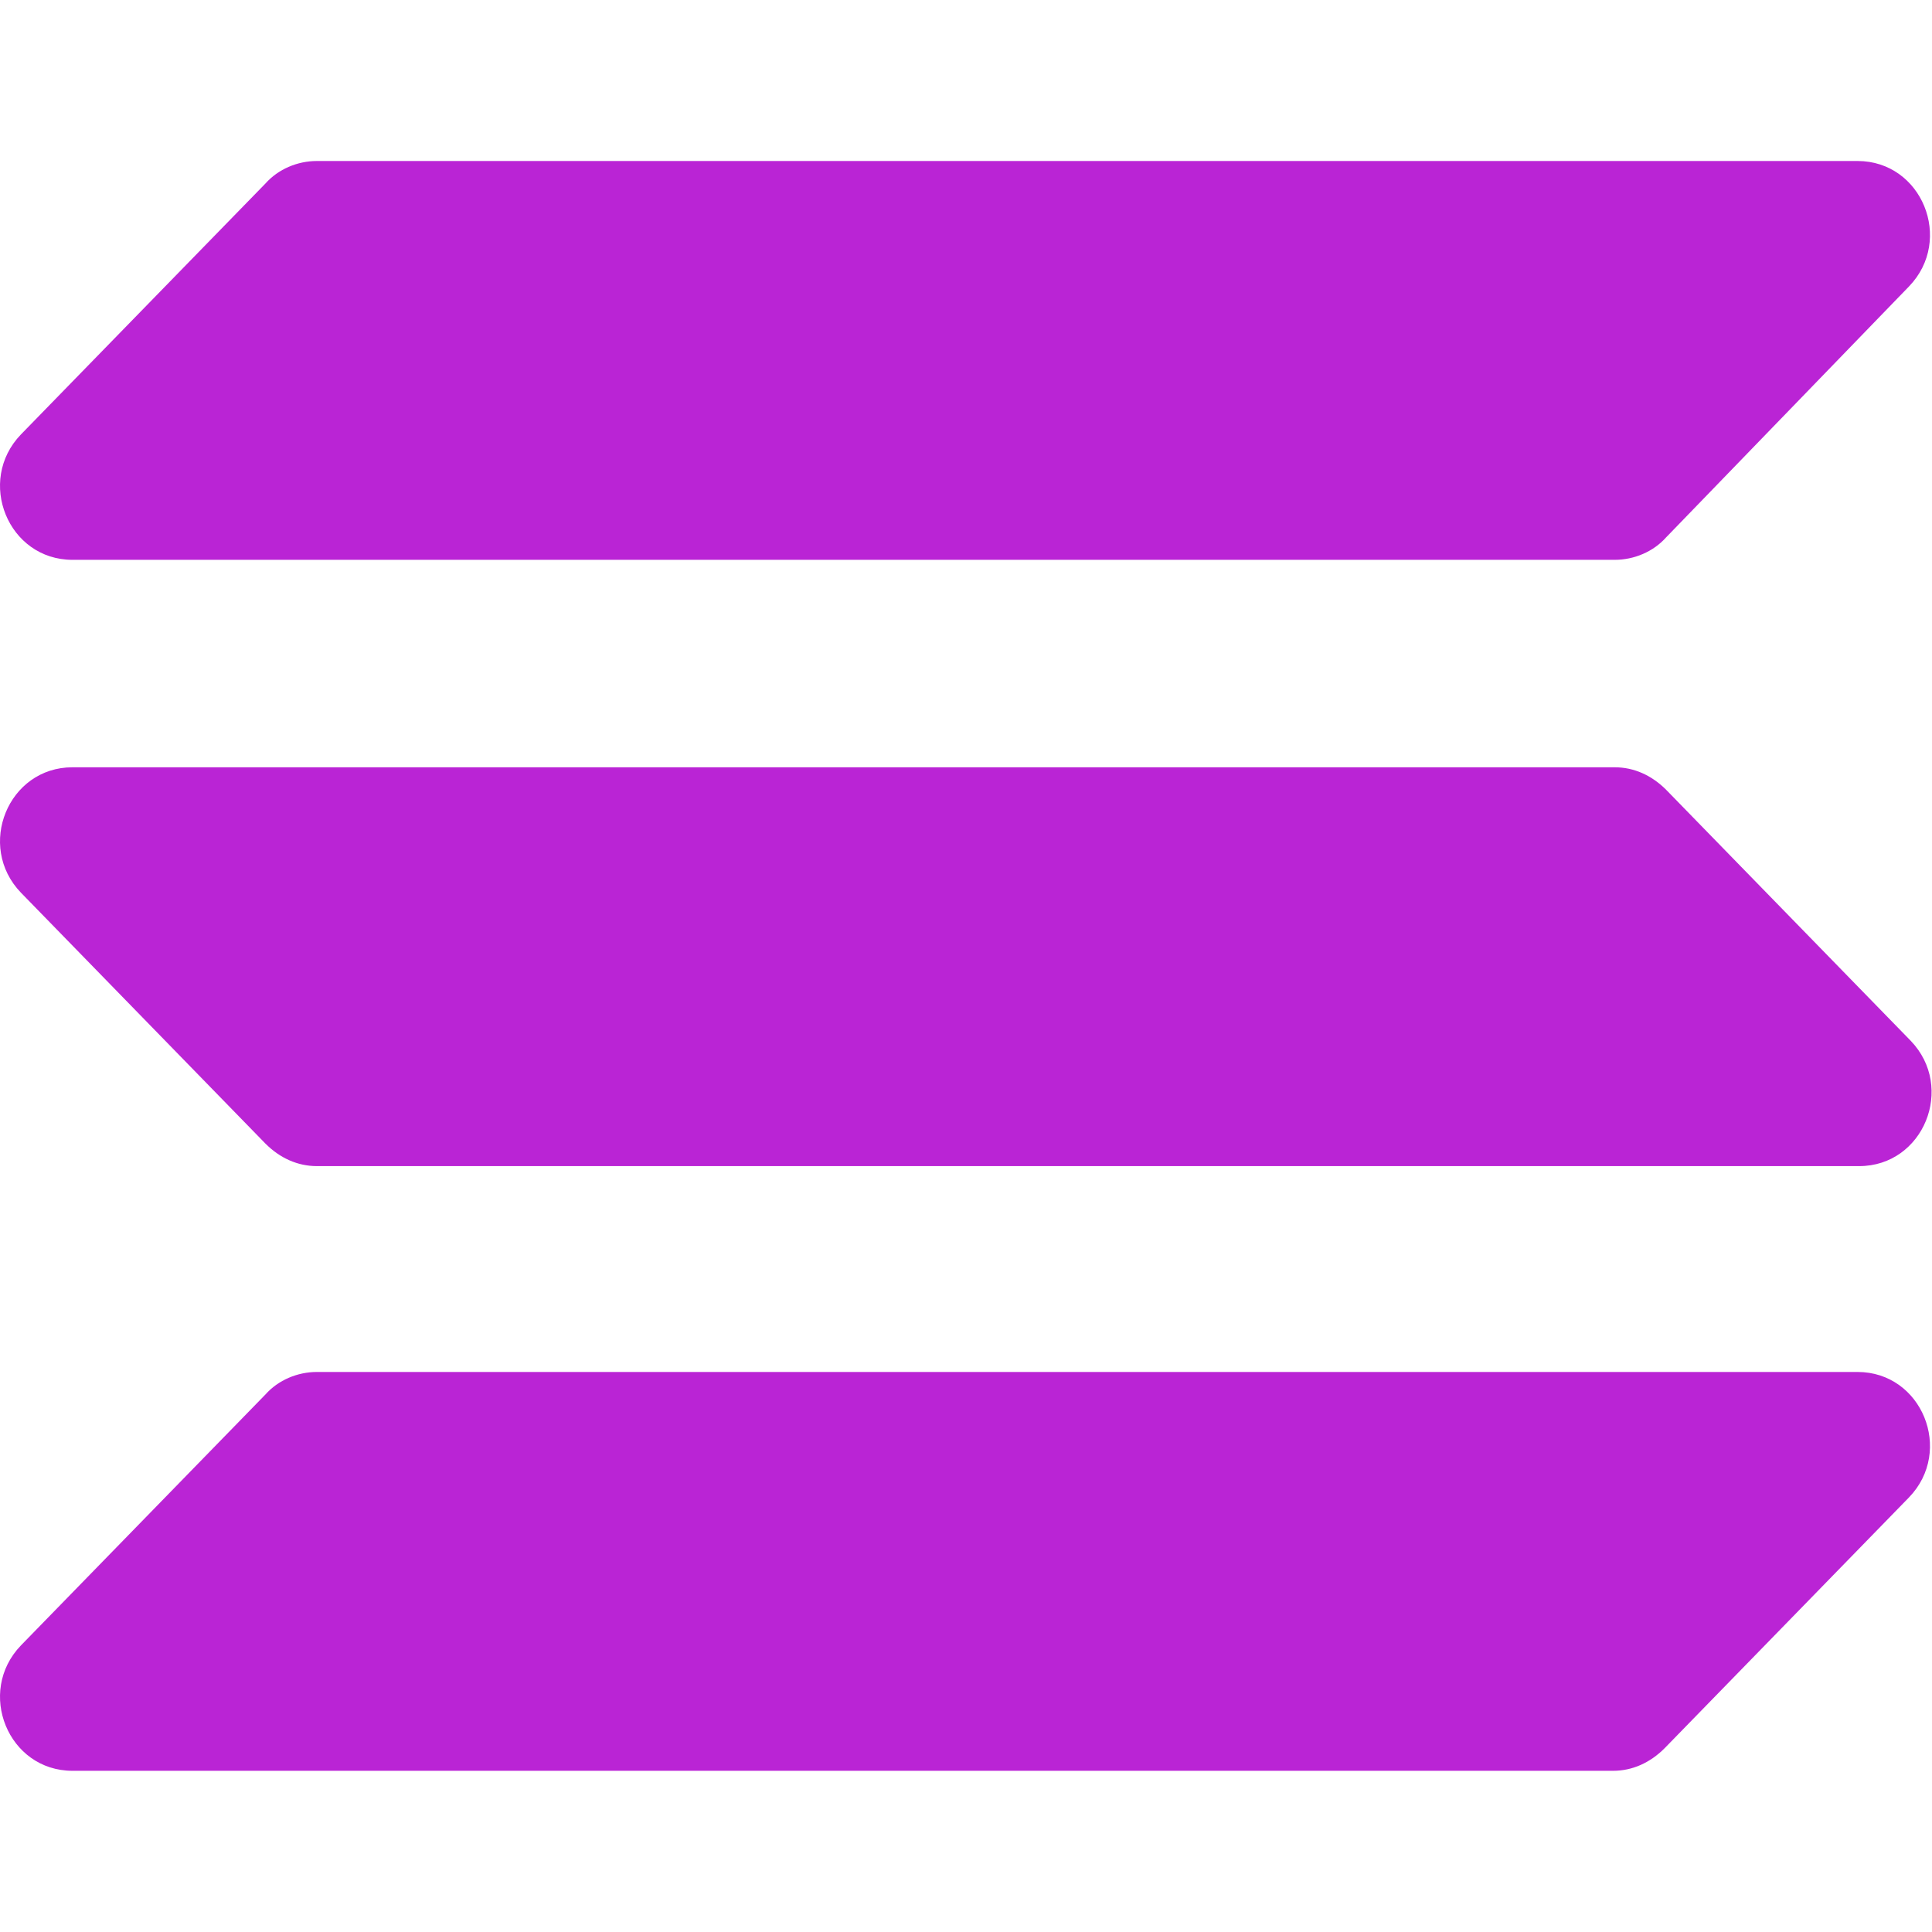 <svg width="1000" height="1000" viewBox="0 0 2796 2330" fill="none" xmlns="http://www.w3.org/2000/svg">
<path fill-rule="evenodd" clip-rule="evenodd" d="M104.854 877.422H2336.81C2364.74 877.422 2390.34 889.059 2411.29 910.005L2765.05 1273.08C2830.22 1340.57 2783.67 1454.61 2690.57 1454.61H458.616C430.687 1454.61 405.086 1442.98 384.139 1422.03L30.378 1058.96C-34.789 991.464 11.759 877.422 104.854 877.422ZM30.378 395.655L384.139 32.583C402.758 11.637 430.687 0 458.616 0H2688.25C2781.34 0 2827.89 114.042 2762.72 181.536L2411.29 544.607C2392.67 565.553 2364.74 577.19 2336.81 577.19H104.854C11.759 577.19 -34.789 463.149 30.378 395.655ZM2762.72 1934.05L2408.96 2297.12C2388.01 2318.07 2362.41 2329.71 2334.48 2329.71H104.854C11.759 2329.71 -34.789 2215.67 30.378 2148.17L384.139 1785.1C402.758 1764.15 430.687 1752.52 458.616 1752.52H2688.25C2781.34 1752.52 2827.89 1866.56 2762.72 1934.05Z" fill="#BA24D5"/>
</svg>
